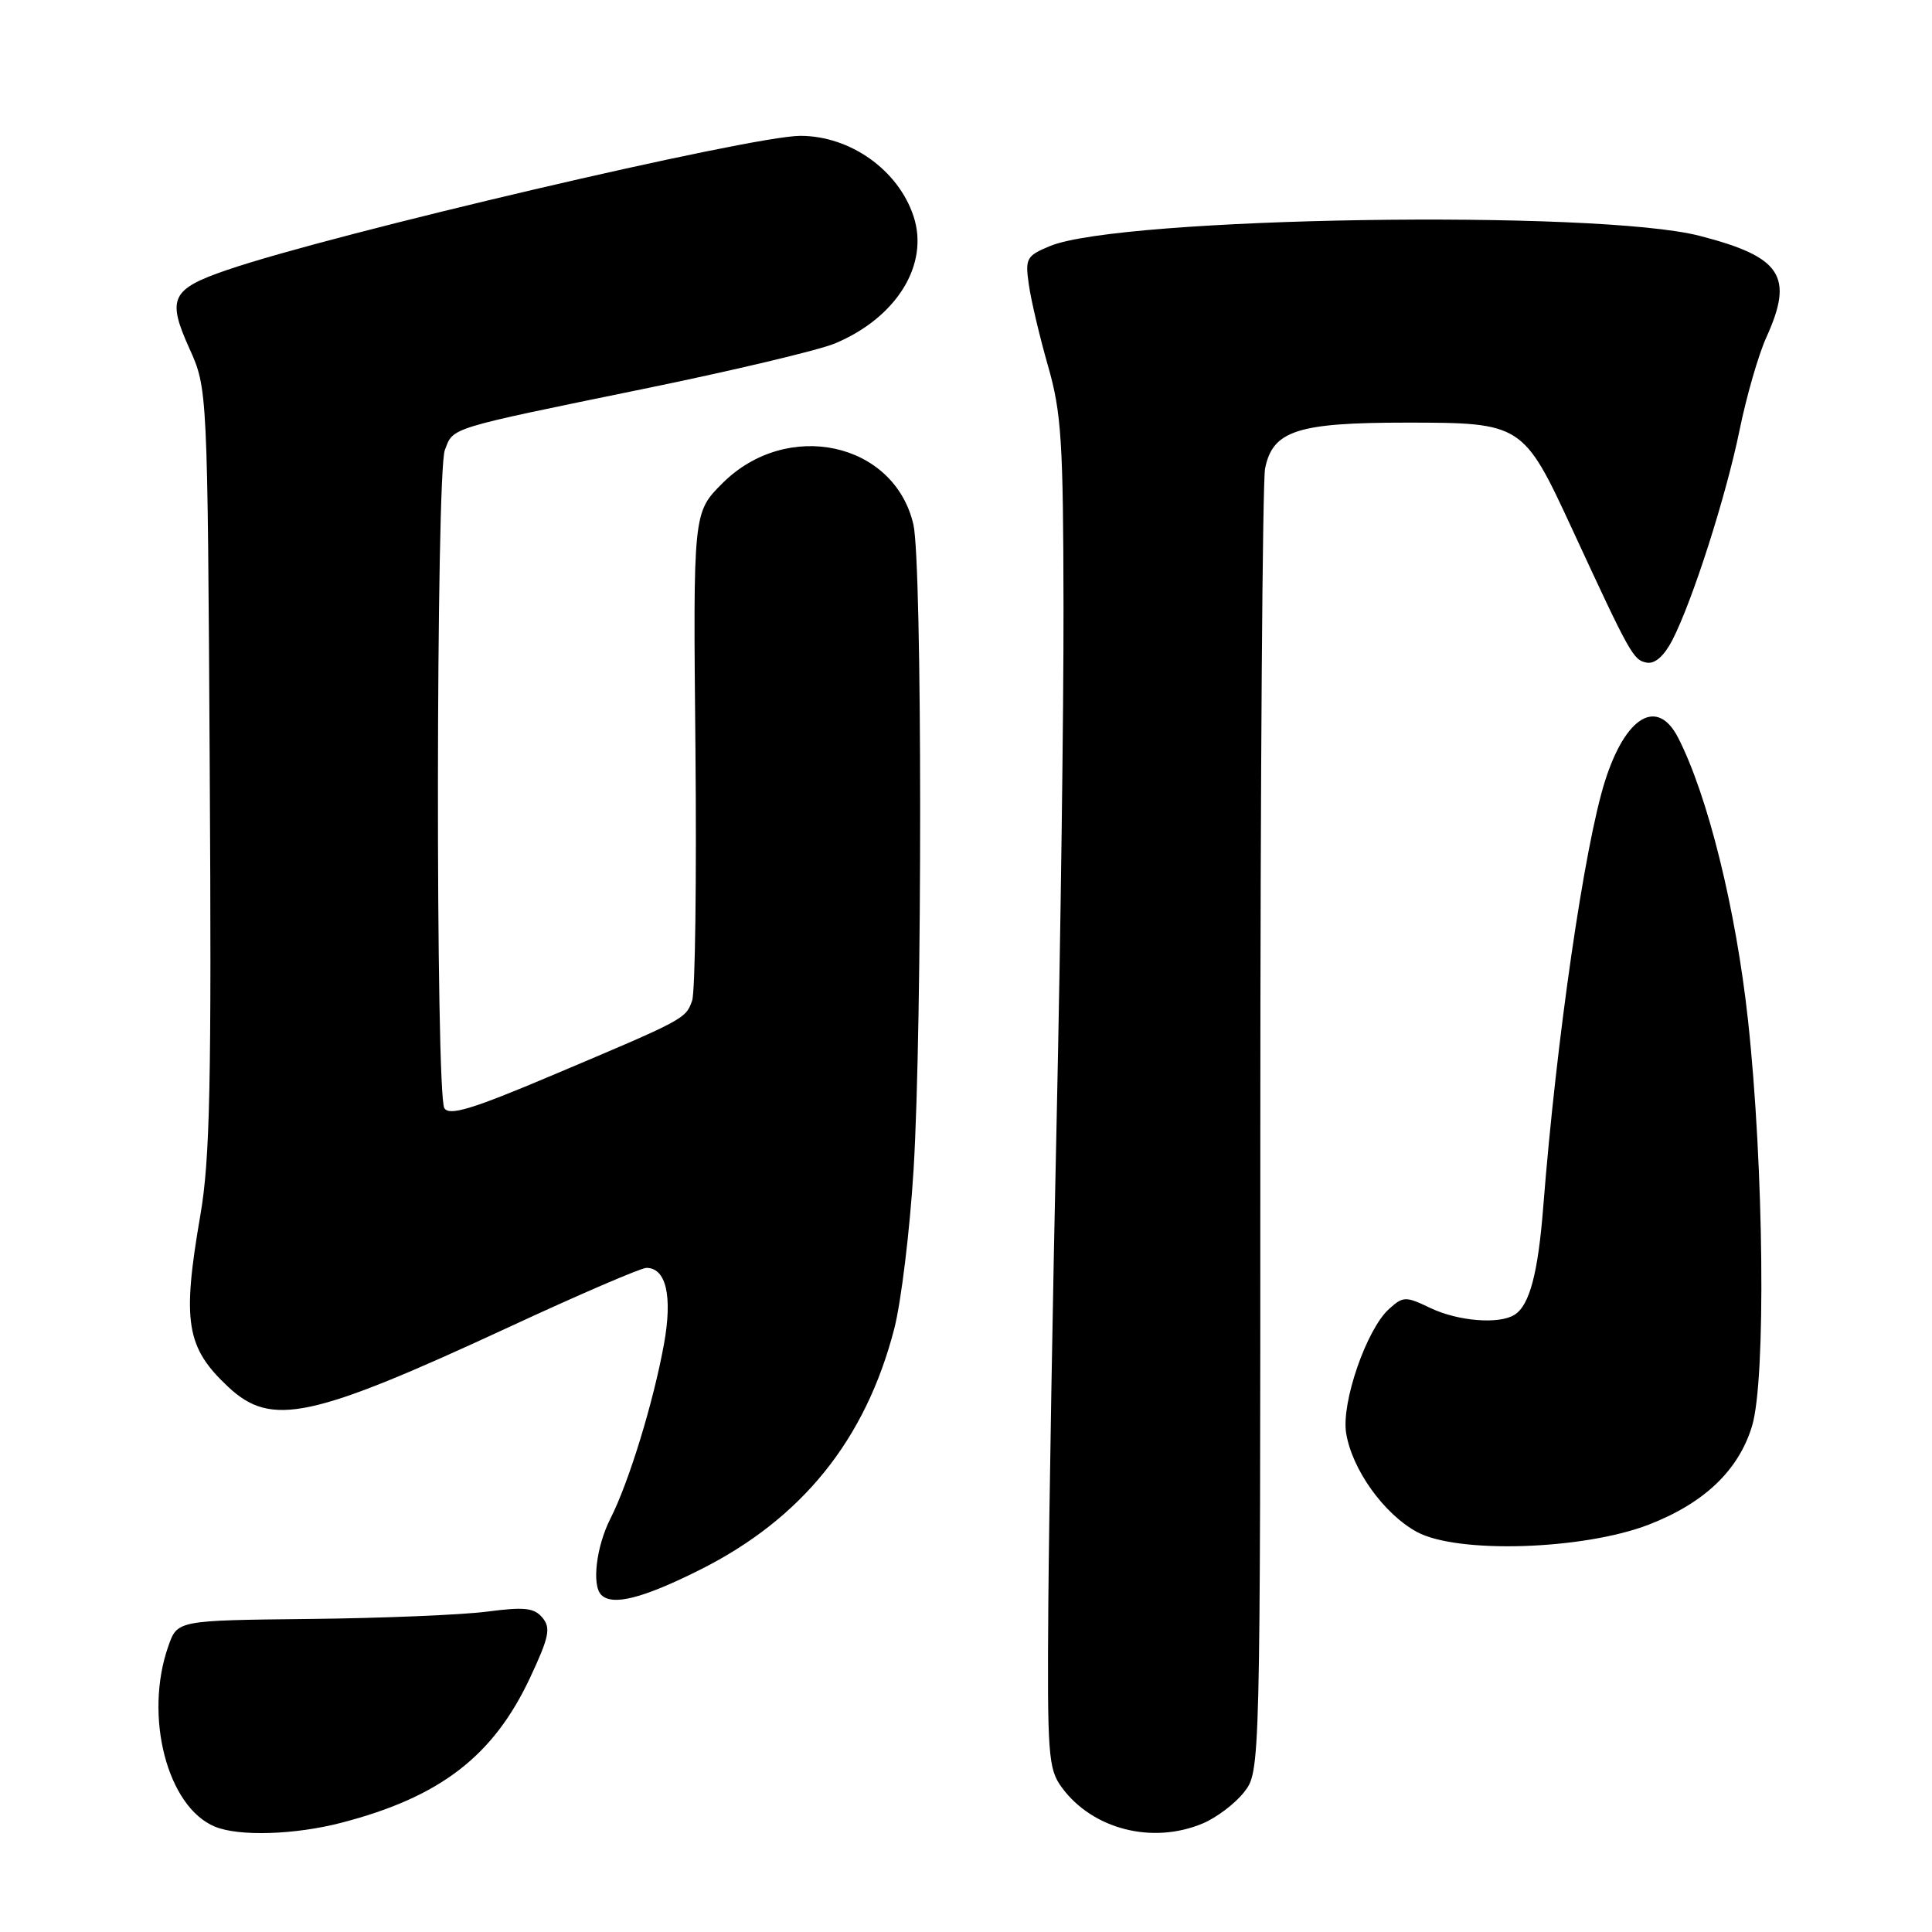 <?xml version="1.0" encoding="UTF-8" standalone="no"?>
<!DOCTYPE svg PUBLIC "-//W3C//DTD SVG 1.1//EN" "http://www.w3.org/Graphics/SVG/1.1/DTD/svg11.dtd" >
<svg xmlns="http://www.w3.org/2000/svg" xmlns:xlink="http://www.w3.org/1999/xlink" version="1.1" viewBox="0 0 256 256">
 <g >
 <path fill="currentColor"
d=" M 45.25 241.52 C 58.33 238.12 65.37 232.70 70.24 222.30 C 72.76 216.92 73.01 215.71 71.88 214.36 C 70.79 213.04 69.49 212.90 64.53 213.55 C 61.21 213.98 50.62 214.42 41.00 214.52 C 23.50 214.71 23.50 214.71 22.31 218.11 C 19.04 227.39 22.16 239.46 28.50 242.05 C 31.69 243.36 39.11 243.12 45.25 241.52 Z  M 159.36 241.62 C 161.18 240.86 163.64 239.00 164.83 237.49 C 167.00 234.73 167.00 234.73 167.00 149.99 C 167.00 103.38 167.29 63.82 167.63 62.08 C 168.64 57.06 171.90 56.00 186.32 56.00 C 201.68 56.00 201.85 56.11 208.34 70.15 C 216.01 86.73 216.41 87.46 218.19 87.80 C 219.27 88.01 220.49 86.94 221.58 84.85 C 224.26 79.65 228.71 65.76 230.51 56.95 C 231.42 52.50 233.01 46.98 234.06 44.68 C 237.73 36.59 236.05 34.04 225.21 31.25 C 211.64 27.75 148.49 28.74 139.14 32.60 C 136.00 33.90 135.82 34.23 136.33 37.74 C 136.62 39.81 137.77 44.65 138.87 48.50 C 140.64 54.66 140.89 58.50 140.92 80.50 C 140.94 94.25 140.53 124.62 140.02 148.00 C 139.50 171.38 139.01 200.33 138.91 212.34 C 138.76 232.57 138.89 234.38 140.69 236.84 C 144.76 242.39 152.68 244.42 159.36 241.62 Z  M 92.74 208.01 C 106.26 201.24 114.70 190.77 118.50 176.04 C 119.41 172.49 120.56 163.04 121.05 155.04 C 122.23 135.92 122.21 74.61 121.03 69.50 C 118.50 58.56 104.28 55.49 95.72 64.04 C 91.84 67.92 91.84 67.92 92.15 99.21 C 92.31 116.42 92.12 131.44 91.71 132.59 C 90.85 135.01 90.78 135.05 73.11 142.51 C 62.57 146.97 59.54 147.89 58.88 146.84 C 57.70 144.99 57.77 62.74 58.94 59.65 C 60.10 56.60 59.13 56.90 85.23 51.54 C 97.07 49.12 108.50 46.40 110.63 45.51 C 118.80 42.10 123.16 35.05 121.05 28.66 C 119.03 22.53 112.66 18.00 106.05 18.00 C 99.51 18.00 43.97 31.00 30.06 35.78 C 22.69 38.31 22.10 39.54 25.08 46.14 C 27.50 51.50 27.50 51.50 27.79 101.81 C 28.04 143.60 27.83 153.63 26.54 161.06 C 24.11 175.17 24.66 178.56 30.26 183.79 C 35.97 189.12 41.19 188.01 67.43 175.85 C 76.74 171.53 84.94 168.00 85.65 168.00 C 88.27 168.00 89.13 171.74 87.98 178.10 C 86.58 185.81 83.33 196.41 80.89 201.21 C 79.01 204.90 78.39 210.06 79.67 211.33 C 81.15 212.82 85.17 211.80 92.74 208.01 Z  M 218.50 202.01 C 225.84 199.16 230.39 194.81 232.16 188.94 C 234.01 182.80 233.73 154.59 231.62 135.19 C 230.02 120.48 226.30 105.44 222.36 97.75 C 219.61 92.39 215.40 94.89 212.67 103.50 C 209.95 112.06 206.23 137.68 204.49 159.90 C 203.80 168.71 202.68 172.95 200.69 174.21 C 198.65 175.51 193.22 175.07 189.56 173.33 C 186.24 171.74 185.93 171.75 184.04 173.46 C 181.07 176.15 177.72 185.84 178.37 189.89 C 179.15 194.72 183.37 200.61 187.75 202.99 C 193.12 205.91 209.82 205.37 218.50 202.01 Z "/>
</g>
</svg>